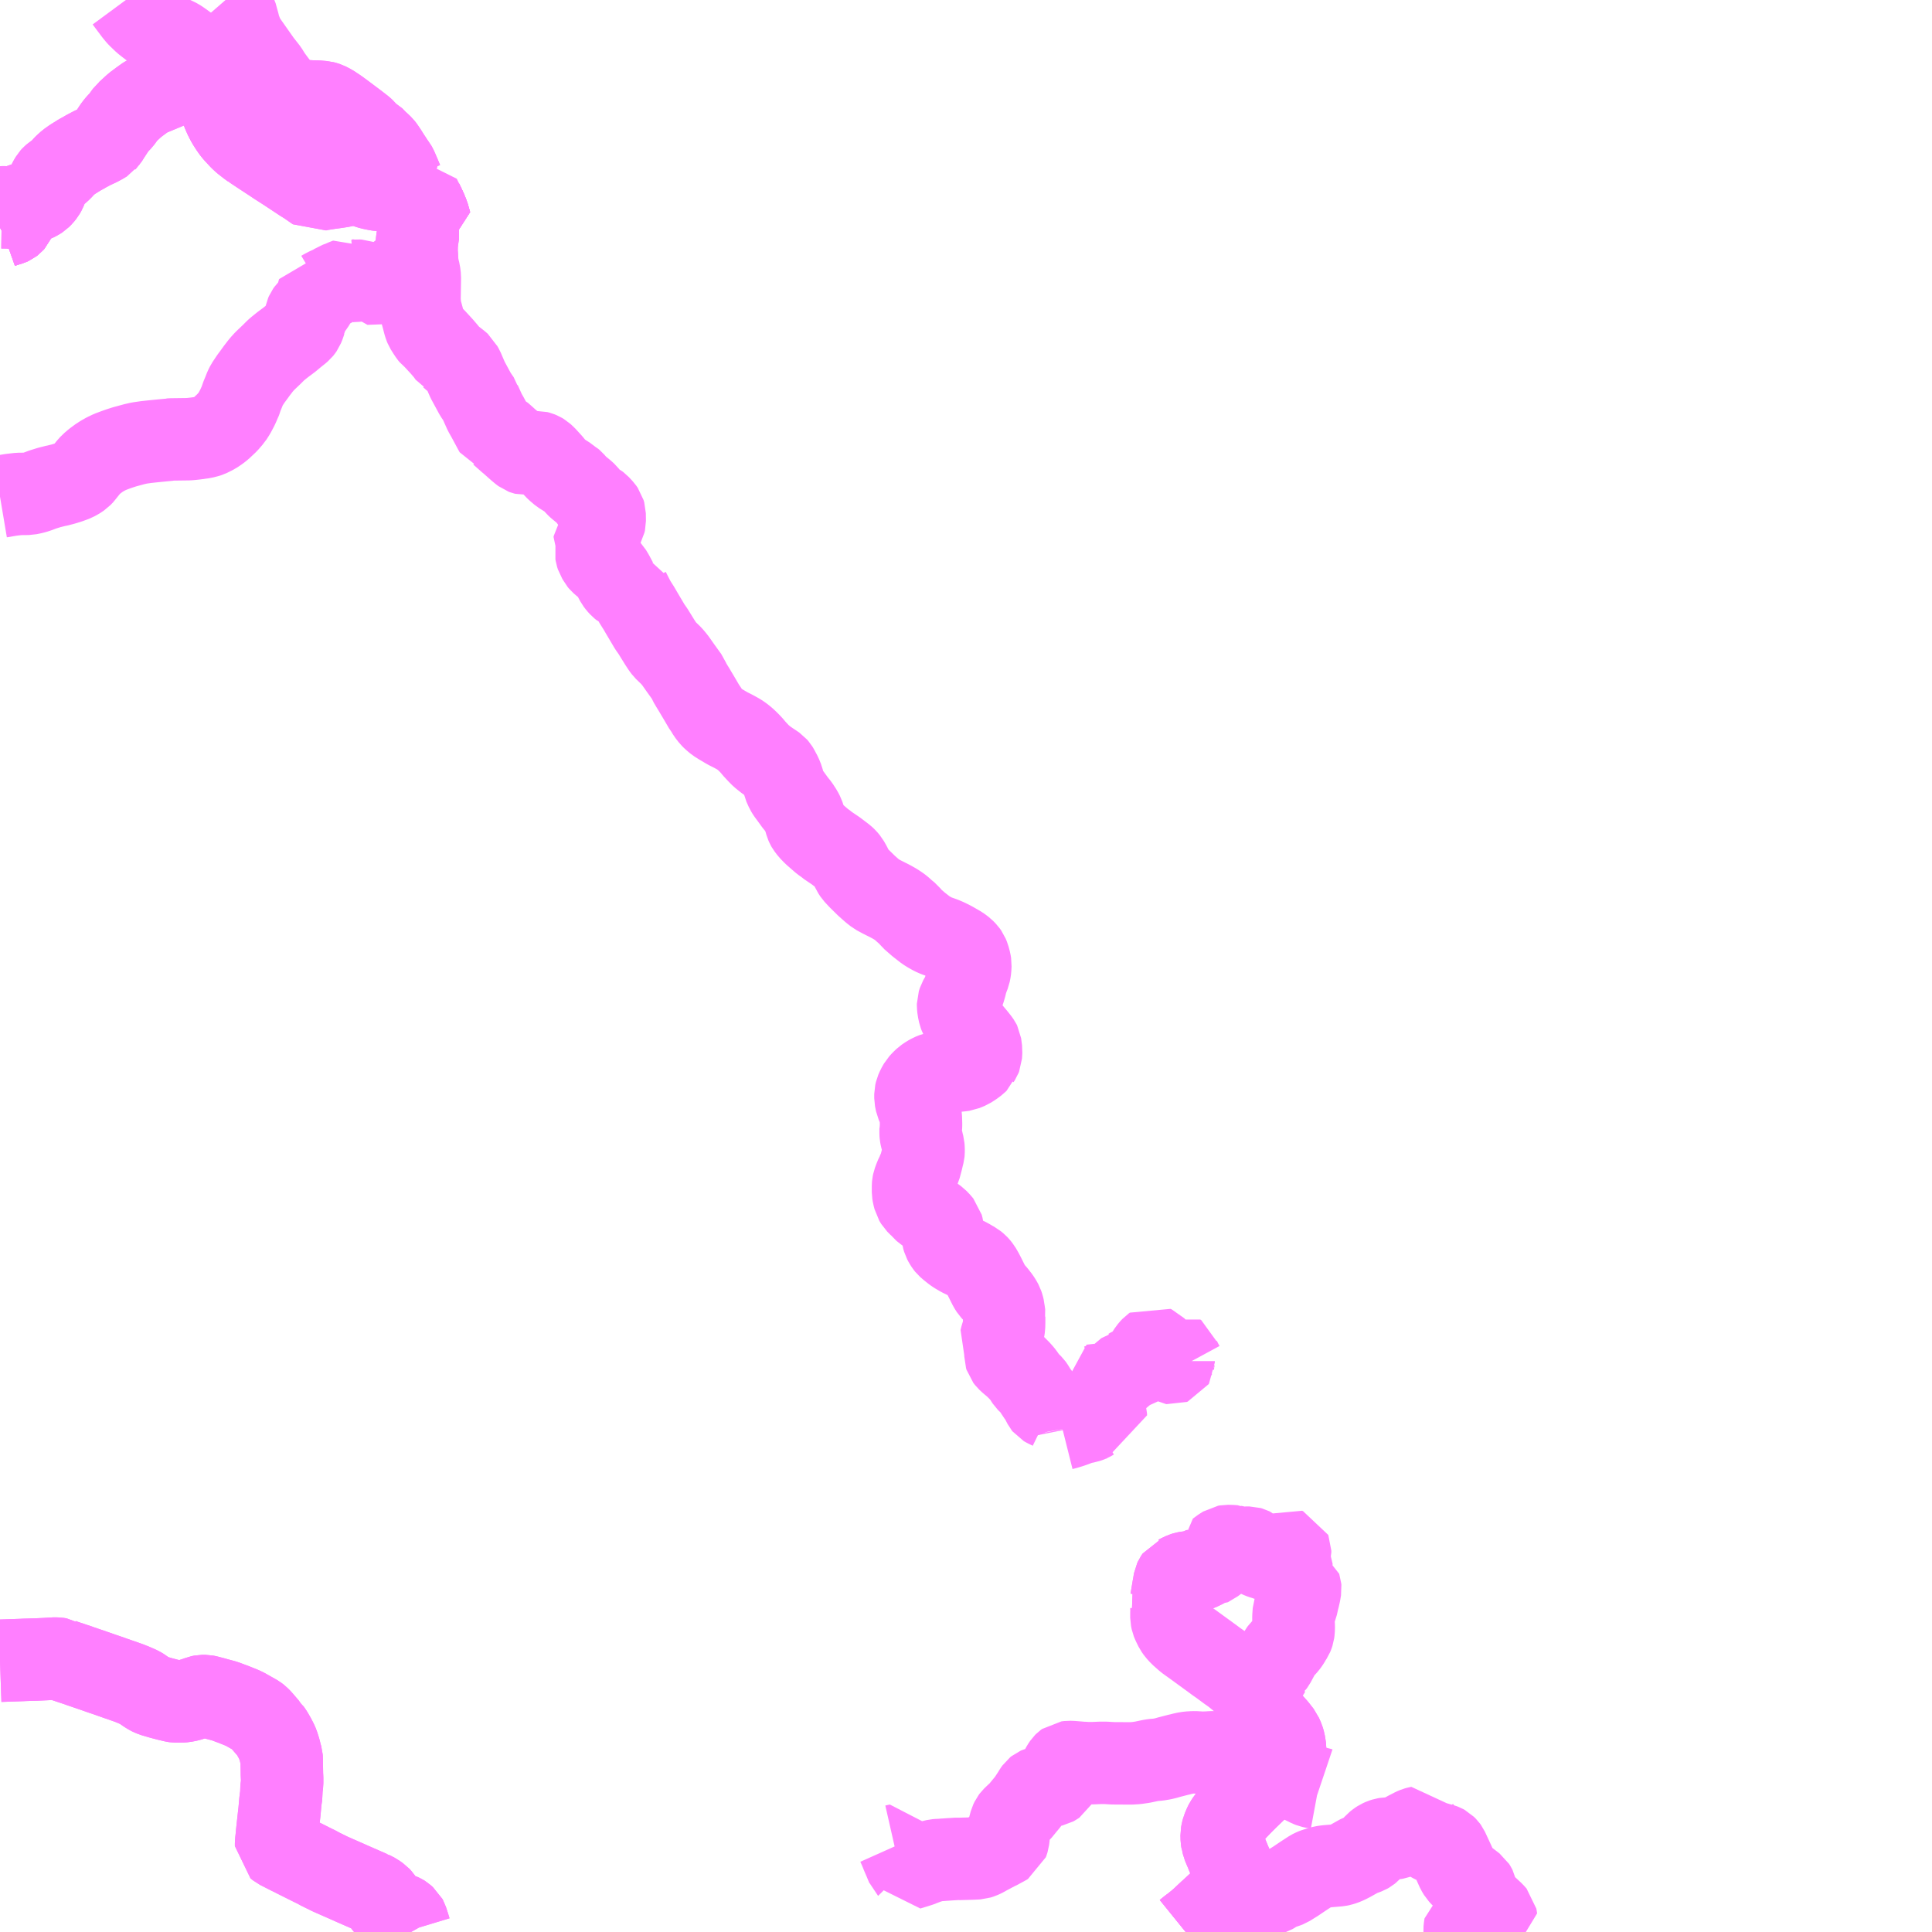 <?xml version="1.0" encoding="UTF-8"?>
<svg  xmlns="http://www.w3.org/2000/svg" xmlns:xlink="http://www.w3.org/1999/xlink" xmlns:go="http://purl.org/svgmap/profile" property="N07_001,N07_002,N07_003,N07_004,N07_005,N07_006,N07_007" viewBox="14167.969 -4042.969 17.578 17.578" go:dataArea="14167.96875 -4042.96875 17.578125 17.578125" >
<globalCoordinateSystem srsName="http://purl.org/crs/84" transform="matrix(100.0,0.0,0.0,-100.0,0.0,0.0)" />
<defs>
 <g id="p0" >
  <circle cx="0.0" cy="0.0" r="3" stroke="green" stroke-width="0.75" vector-effect="non-scaling-stroke" />
 </g>
</defs>
<g fill="none" fill-rule="evenodd" stroke="#FF00FF" stroke-width="0.75" opacity="0.5" vector-effect="non-scaling-stroke" stroke-linejoin="bevel" >
<path content="1,岩手県北自動車（株）,久慈⇔大野,4.0,2.0,2.0," xlink:title="1" d="M14171.709,-4025.391L14171.7,-4025.407L14171.687,-4025.45L14171.67,-4025.502L14171.663,-4025.515L14171.656,-4025.521L14171.637,-4025.538L14171.629,-4025.543L14171.61,-4025.552L14171.564,-4025.566L14171.543,-4025.575L14171.53,-4025.582L14171.524,-4025.587L14171.502,-4025.604L14171.479,-4025.63L14171.461,-4025.654L14171.432,-4025.697L14171.42,-4025.71L14171.407,-4025.719L14171.388,-4025.733L14171.344,-4025.756L14171.339,-4025.757L14171.338,-4025.758L14171.187,-4025.824L14171.124,-4025.852L14170.974,-4025.918L14170.897,-4025.956L14170.892,-4025.958L14170.848,-4025.982L14170.842,-4025.985L14170.813,-4025.999L14170.659,-4026.076L14170.626,-4026.093L14170.605,-4026.103L14170.505,-4026.154L14170.481,-4026.173L14170.481,-4026.198L14170.482,-4026.21L14170.487,-4026.256L14170.489,-4026.28L14170.496,-4026.345L14170.505,-4026.427L14170.512,-4026.488L14170.52,-4026.578L14170.525,-4026.617L14170.53,-4026.647L14170.528,-4026.681L14170.536,-4026.743L14170.536,-4026.796L14170.534,-4026.819L14170.534,-4026.837L14170.532,-4026.949L14170.532,-4026.965L14170.531,-4026.979L14170.521,-4027.014L14170.514,-4027.045L14170.497,-4027.098L14170.487,-4027.121L14170.469,-4027.156L14170.464,-4027.165L14170.445,-4027.198L14170.424,-4027.229L14170.413,-4027.238L14170.407,-4027.249L14170.396,-4027.261L14170.341,-4027.325L14170.321,-4027.345L14170.304,-4027.358L14170.198,-4027.418L14170.168,-4027.432L14170.123,-4027.45L14170.093,-4027.462L14170.012,-4027.492L14169.949,-4027.509L14169.937,-4027.512L14169.921,-4027.517L14169.856,-4027.534L14169.836,-4027.538L14169.833,-4027.538L14169.81,-4027.538L14169.785,-4027.533L14169.761,-4027.523L14169.686,-4027.499L14169.645,-4027.491L14169.619,-4027.489L14169.566,-4027.489L14169.552,-4027.491L14169.497,-4027.504L14169.436,-4027.52L14169.364,-4027.541L14169.336,-4027.553L14169.33,-4027.556L14169.301,-4027.574L14169.258,-4027.604L14169.242,-4027.614L14169.197,-4027.634L14169.159,-4027.65L14169.157,-4027.651L14169.061,-4027.685L14169.04,-4027.692L14168.935,-4027.729L14168.896,-4027.742L14168.819,-4027.769L14168.693,-4027.812L14168.689,-4027.814L14168.557,-4027.858L14168.535,-4027.866L14168.527,-4027.869L14168.519,-4027.874L14168.492,-4027.878L14168.469,-4027.879L14168.432,-4027.877L14168.419,-4027.876L14168.385,-4027.874L14168.341,-4027.872L14168.295,-4027.87L14168.191,-4027.867L14168.173,-4027.866L14168.143,-4027.865L14167.969,-4027.859"/>
<path content="2,久慈市,のるねっとKUJI　侍浜北線,0.4,0.0,0.0," xlink:title="2" d="M14179.656,-4026.98L14179.653,-4026.959L14179.641,-4026.935L14179.613,-4026.896L14179.563,-4026.843L14179.551,-4026.829L14179.529,-4026.809L14179.507,-4026.787L14179.468,-4026.752L14179.432,-4026.717L14179.401,-4026.69L14179.316,-4026.608L14179.26,-4026.552L14179.241,-4026.532L14179.219,-4026.509L14179.198,-4026.486L14179.192,-4026.48L14179.168,-4026.45L14179.132,-4026.401L14179.121,-4026.385L14179.111,-4026.365L14179.095,-4026.327L14179.088,-4026.3L14179.084,-4026.278L14179.085,-4026.236L14179.088,-4026.217L14179.091,-4026.209L14179.097,-4026.183L14179.116,-4026.137L14179.119,-4026.131L14179.153,-4026.047L14179.172,-4026.002L14179.178,-4025.977L14179.181,-4025.959L14179.18,-4025.896L14179.176,-4025.857L14179.167,-4025.827L14179.159,-4025.801L14179.137,-4025.758L14179.117,-4025.721L14179.09,-4025.686L14179.081,-4025.676L14179.058,-4025.654L14179.03,-4025.628L14178.976,-4025.578L14178.906,-4025.512L14178.866,-4025.477L14178.817,-4025.438L14178.799,-4025.425L14178.757,-4025.391"/>
<path content="2,久慈市,のるねっとKUJI　侍浜北線,0.4,0.0,0.0," xlink:title="2" d="M14179.522,-4027.009L14179.537,-4027.003L14179.556,-4026.997L14179.584,-4026.99L14179.608,-4026.986L14179.635,-4026.983L14179.656,-4026.98"/>
<path content="2,久慈市,のるねっとKUJI　侍浜北線,0.4,0.0,0.0," xlink:title="2" d="M14178.627,-4028.298L14178.628,-4028.312L14178.617,-4028.34L14178.61,-4028.36L14178.606,-4028.369L14178.619,-4028.393L14178.625,-4028.408L14178.631,-4028.444L14178.647,-4028.54L14178.649,-4028.548L14178.652,-4028.568L14178.656,-4028.59L14178.663,-4028.605L14178.677,-4028.626L14178.685,-4028.629L14178.7,-4028.637L14178.736,-4028.654L14178.752,-4028.659L14178.774,-4028.663L14178.802,-4028.665L14178.809,-4028.666L14178.829,-4028.669L14178.879,-4028.689L14178.88,-4028.69L14178.904,-4028.699L14178.931,-4028.715L14178.948,-4028.713L14179.038,-4028.767L14179.049,-4028.777L14179.052,-4028.783L14179.052,-4028.802L14179.051,-4028.806L14179.045,-4028.834L14179.043,-4028.849L14179.054,-4028.857L14179.092,-4028.885L14179.106,-4028.893L14179.117,-4028.9L14179.134,-4028.903L14179.175,-4028.902L14179.201,-4028.9L14179.207,-4028.897L14179.221,-4028.895L14179.255,-4028.884L14179.279,-4028.884L14179.308,-4028.888L14179.335,-4028.888L14179.349,-4028.884L14179.357,-4028.88L14179.363,-4028.875L14179.372,-4028.861L14179.381,-4028.833L14179.387,-4028.825L14179.397,-4028.818L14179.439,-4028.799L14179.462,-4028.791L14179.473,-4028.788L14179.476,-4028.786L14179.497,-4028.78L14179.509,-4028.783L14179.523,-4028.792L14179.542,-4028.806L14179.557,-4028.813L14179.573,-4028.819L14179.594,-4028.826L14179.615,-4028.823L14179.629,-4028.824L14179.642,-4028.827L14179.656,-4028.835L14179.687,-4028.863L14179.696,-4028.868L14179.705,-4028.865L14179.707,-4028.86L14179.707,-4028.845L14179.703,-4028.83L14179.69,-4028.807L14179.689,-4028.8L14179.694,-4028.79L14179.715,-4028.78L14179.72,-4028.772L14179.719,-4028.76L14179.708,-4028.735L14179.697,-4028.717L14179.682,-4028.705L14179.675,-4028.702L14179.664,-4028.699L14179.626,-4028.699L14179.626,-4028.695L14179.624,-4028.688L14179.613,-4028.66L14179.612,-4028.649L14179.612,-4028.629L14179.617,-4028.607L14179.613,-4028.597L14179.601,-4028.575L14179.67,-4028.564L14179.728,-4028.553L14179.775,-4028.543L14179.789,-4028.537L14179.797,-4028.532L14179.799,-4028.526L14179.8,-4028.515L14179.793,-4028.473L14179.783,-4028.429L14179.78,-4028.419L14179.766,-4028.357L14179.764,-4028.352L14179.76,-4028.345L14179.744,-4028.321L14179.741,-4028.312L14179.737,-4028.258L14179.737,-4028.219L14179.74,-4028.172L14179.739,-4028.135L14179.736,-4028.112L14179.73,-4028.094L14179.725,-4028.082L14179.708,-4028.056L14179.706,-4028.051L14179.691,-4028.027L14179.675,-4028.005L14179.654,-4027.982L14179.628,-4027.957L14179.618,-4027.943L14179.604,-4027.919L14179.596,-4027.9L14179.562,-4027.837L14179.553,-4027.825L14179.537,-4027.812L14179.509,-4027.797L14179.458,-4027.773L14179.42,-4027.752L14179.404,-4027.74L14179.398,-4027.733L14179.39,-4027.716L14179.376,-4027.671L14179.373,-4027.659L14179.375,-4027.649L14179.394,-4027.617L14179.407,-4027.609L14179.425,-4027.597L14179.434,-4027.586L14179.441,-4027.577L14179.444,-4027.569L14179.469,-4027.504L14179.481,-4027.472L14179.49,-4027.447L14179.456,-4027.443L14179.468,-4027.405L14179.479,-4027.383L14179.501,-4027.342L14179.52,-4027.316L14179.531,-4027.303L14179.582,-4027.246L14179.625,-4027.191L14179.634,-4027.17L14179.644,-4027.148L14179.653,-4027.117L14179.659,-4027.08L14179.662,-4027.06L14179.661,-4027.002L14179.659,-4026.987L14179.656,-4026.98"/>
<path content="2,久慈市,のるねっとKUJI　侍浜南線,0.6,0.0,0.0," xlink:title="2" d="M14181.295,-4025.391L14181.295,-4025.391L14181.294,-4025.407L14181.297,-4025.437L14181.299,-4025.448L14181.309,-4025.455L14181.322,-4025.46L14181.336,-4025.46L14181.344,-4025.458L14181.37,-4025.45L14181.372,-4025.449L14181.393,-4025.443L14181.425,-4025.436L14181.448,-4025.436L14181.469,-4025.44L14181.495,-4025.447L14181.529,-4025.459L14181.542,-4025.469L14181.553,-4025.48L14181.569,-4025.496L14181.584,-4025.501L14181.58,-4025.526L14181.578,-4025.537L14181.57,-4025.546L14181.553,-4025.565L14181.511,-4025.604L14181.44,-4025.669L14181.431,-4025.676L14181.43,-4025.678L14181.414,-4025.698L14181.408,-4025.71L14181.403,-4025.729L14181.4,-4025.766L14181.395,-4025.788L14181.39,-4025.798L14181.383,-4025.809L14181.322,-4025.856L14181.272,-4025.894L14181.246,-4025.922L14181.228,-4025.952L14181.197,-4026.021L14181.139,-4026.146L14181.131,-4026.157L14181.114,-4026.174L14181.103,-4026.18L14181.087,-4026.186L14181.074,-4026.189L14181.009,-4026.208L14180.993,-4026.215L14180.976,-4026.226L14180.96,-4026.24L14180.893,-4026.326L14180.883,-4026.344L14180.868,-4026.341L14180.85,-4026.336L14180.831,-4026.328L14180.769,-4026.296L14180.707,-4026.26L14180.685,-4026.251L14180.668,-4026.245L14180.657,-4026.243L14180.643,-4026.242L14180.585,-4026.241L14180.567,-4026.238L14180.545,-4026.231L14180.525,-4026.222L14180.505,-4026.209L14180.485,-4026.193L14180.471,-4026.177L14180.448,-4026.146L14180.431,-4026.128L14180.42,-4026.119L14180.406,-4026.111L14180.342,-4026.087L14180.324,-4026.077L14180.258,-4026.04L14180.225,-4026.023L14180.194,-4026.01L14180.168,-4026.002L14180.149,-4025.998L14180.04,-4025.989L14180.005,-4025.984L14179.972,-4025.975L14179.929,-4025.961L14179.919,-4025.957L14179.897,-4025.946L14179.828,-4025.901L14179.748,-4025.847L14179.739,-4025.842L14179.688,-4025.81L14179.67,-4025.803L14179.629,-4025.789L14179.605,-4025.78L14179.576,-4025.765L14179.556,-4025.751L14179.539,-4025.741L14179.498,-4025.728L14179.484,-4025.725L14179.467,-4025.722L14179.404,-4025.711L14179.357,-4025.701L14179.238,-4025.665L14179.219,-4025.658L14179.1,-4025.618L14179.088,-4025.613L14179.016,-4025.588L14179.011,-4025.586L14178.986,-4025.579L14178.976,-4025.578L14178.906,-4025.512L14178.866,-4025.477L14178.817,-4025.438L14178.799,-4025.425L14178.757,-4025.391"/>
<path content="2,久慈市,のるねっとKUJI　侍浜線,2.0,2.0,1.8," xlink:title="2" d="M14178.757,-4025.391L14178.799,-4025.425L14178.817,-4025.438L14178.866,-4025.477L14178.906,-4025.512L14178.976,-4025.578L14179.03,-4025.628L14179.058,-4025.654L14179.081,-4025.676L14179.09,-4025.686L14179.117,-4025.721L14179.137,-4025.758L14179.159,-4025.801L14179.167,-4025.827L14179.176,-4025.857L14179.18,-4025.896L14179.181,-4025.959L14179.178,-4025.977L14179.172,-4026.002L14179.153,-4026.047L14179.119,-4026.131L14179.116,-4026.137L14179.097,-4026.183L14179.091,-4026.209L14179.088,-4026.217L14179.085,-4026.236L14179.084,-4026.278L14179.088,-4026.3L14179.095,-4026.327L14179.111,-4026.365L14179.121,-4026.385L14179.132,-4026.401L14179.168,-4026.45L14179.192,-4026.48L14179.198,-4026.486L14179.219,-4026.509L14179.241,-4026.532L14179.26,-4026.552L14179.316,-4026.608L14179.401,-4026.69L14179.432,-4026.717L14179.468,-4026.752L14179.507,-4026.787L14179.529,-4026.809L14179.551,-4026.829L14179.563,-4026.843L14179.613,-4026.896L14179.641,-4026.935L14179.653,-4026.959"/>
<path content="2,久慈市,のるねっとKUJI　侍浜線,2.0,2.0,1.8," xlink:title="2" d="M14176.107,-4026.176L14176.129,-4026.181L14176.139,-4026.183L14176.156,-4026.145L14176.166,-4026.121L14176.178,-4026.091L14176.198,-4026.045L14176.222,-4025.987L14176.224,-4025.985L14176.232,-4025.963L14176.326,-4025.992L14176.344,-4025.998L14176.355,-4026.003L14176.403,-4026.021L14176.447,-4026.035L14176.485,-4026.044L14176.509,-4026.046L14176.518,-4026.046L14176.535,-4026.047L14176.558,-4026.049L14176.576,-4026.05L14176.602,-4026.052L14176.684,-4026.057L14176.697,-4026.056L14176.807,-4026.059L14176.85,-4026.061L14176.868,-4026.062L14176.893,-4026.07L14176.915,-4026.08L14176.951,-4026.1L14177.032,-4026.143L14177.04,-4026.146L14177.114,-4026.186L14177.131,-4026.196L14177.137,-4026.213L14177.142,-4026.229L14177.146,-4026.262L14177.148,-4026.323L14177.151,-4026.346L14177.163,-4026.391L14177.174,-4026.414L14177.183,-4026.426L14177.211,-4026.453L14177.224,-4026.465L14177.249,-4026.489L14177.304,-4026.556L14177.312,-4026.565L14177.328,-4026.586L14177.368,-4026.647L14177.383,-4026.672L14177.395,-4026.689L14177.405,-4026.697L14177.412,-4026.7L14177.419,-4026.702L14177.453,-4026.709L14177.482,-4026.713L14177.508,-4026.716L14177.527,-4026.72L14177.554,-4026.726L14177.565,-4026.732L14177.575,-4026.739L14177.583,-4026.753L14177.6,-4026.811L14177.616,-4026.855L14177.626,-4026.874L14177.627,-4026.879L14177.638,-4026.899L14177.651,-4026.918L14177.66,-4026.927L14177.671,-4026.935L14177.696,-4026.938L14177.724,-4026.937L14177.787,-4026.932L14177.803,-4026.93L14177.833,-4026.929L14177.863,-4026.927L14177.911,-4026.927L14177.984,-4026.93L14178.026,-4026.93L14178.093,-4026.926L14178.259,-4026.925L14178.307,-4026.928L14178.363,-4026.936L14178.434,-4026.951L14178.464,-4026.956L14178.504,-4026.959L14178.546,-4026.966L14178.58,-4026.974L14178.603,-4026.981L14178.688,-4027.003L14178.711,-4027.008L14178.72,-4027.011L14178.766,-4027.021L14178.805,-4027.025L14178.808,-4027.025L14178.839,-4027.026L14178.908,-4027.022L14178.967,-4027.024L14178.989,-4027.026L14179.016,-4027.026L14179.047,-4027.026L14179.077,-4027.022L14179.205,-4027.022L14179.265,-4027.027L14179.318,-4027.033L14179.362,-4027.035L14179.465,-4027.039L14179.477,-4027.034L14179.492,-4027.025L14179.496,-4027.022L14179.511,-4027.014L14179.522,-4027.009L14179.537,-4027.003L14179.556,-4026.997L14179.584,-4026.99L14179.608,-4026.986L14179.635,-4026.983L14179.656,-4026.98"/>
<path content="2,久慈市,のるねっとKUJI　侍浜線,2.0,2.0,1.8," xlink:title="2" d="M14179.653,-4026.959L14179.662,-4026.896L14179.662,-4026.887L14179.663,-4026.875L14179.667,-4026.854L14179.673,-4026.841L14179.682,-4026.832L14179.695,-4026.821L14179.739,-4026.794L14179.828,-4026.746L14179.881,-4026.72L14179.899,-4026.713L14179.921,-4026.708L14179.964,-4026.7L14179.973,-4026.697"/>
<path content="2,久慈市,のるねっとKUJI　侍浜線,2.0,2.0,1.8," xlink:title="2" d="M14179.653,-4026.959L14179.656,-4026.98"/>
<path content="2,久慈市,のるねっとKUJI　侍浜線,2.0,2.0,1.8," xlink:title="2" d="M14179.656,-4026.98L14179.659,-4026.987L14179.661,-4027.002L14179.662,-4027.06L14179.659,-4027.08L14179.653,-4027.117L14179.644,-4027.148L14179.634,-4027.17L14179.625,-4027.191L14179.582,-4027.246L14179.531,-4027.303L14179.52,-4027.316L14179.501,-4027.342L14179.479,-4027.383L14179.468,-4027.405L14179.456,-4027.443L14179.443,-4027.463L14179.409,-4027.524L14179.376,-4027.568L14179.336,-4027.611L14179.307,-4027.64L14179.25,-4027.692L14179.191,-4027.74L14179.144,-4027.773L14179.113,-4027.796L14179.091,-4027.812L14179.085,-4027.817L14179.045,-4027.845L14179.035,-4027.852L14179,-4027.878L14178.952,-4027.913L14178.935,-4027.926L14178.93,-4027.929L14178.816,-4028.012L14178.799,-4028.024L14178.767,-4028.047L14178.752,-4028.06L14178.709,-4028.098L14178.681,-4028.129L14178.664,-4028.153L14178.641,-4028.2L14178.633,-4028.22L14178.627,-4028.249L14178.627,-4028.298L14178.628,-4028.312L14178.617,-4028.34L14178.61,-4028.36L14178.606,-4028.369L14178.619,-4028.393L14178.625,-4028.408L14178.631,-4028.444L14178.647,-4028.54L14178.649,-4028.548L14178.652,-4028.568L14178.656,-4028.59L14178.663,-4028.605L14178.677,-4028.626L14178.685,-4028.629L14178.7,-4028.637L14178.736,-4028.654L14178.752,-4028.659L14178.774,-4028.663L14178.802,-4028.665L14178.809,-4028.666L14178.829,-4028.669L14178.879,-4028.689L14178.88,-4028.69L14178.904,-4028.699L14178.931,-4028.715"/>
<path content="2,久慈市,のるねっとKUJI　大野線,4.0,2.0,2.0," xlink:title="2" d="M14167.969,-4027.859L14168.143,-4027.865L14168.173,-4027.866L14168.191,-4027.867L14168.295,-4027.87L14168.341,-4027.872L14168.385,-4027.874L14168.419,-4027.876L14168.432,-4027.877L14168.469,-4027.879L14168.492,-4027.878L14168.519,-4027.874L14168.527,-4027.869L14168.535,-4027.866L14168.557,-4027.858L14168.689,-4027.814L14168.693,-4027.812L14168.819,-4027.769L14168.896,-4027.742L14168.935,-4027.729L14169.04,-4027.692L14169.061,-4027.685L14169.157,-4027.651L14169.159,-4027.65L14169.197,-4027.634L14169.242,-4027.614L14169.258,-4027.604L14169.301,-4027.574L14169.33,-4027.556L14169.336,-4027.553L14169.364,-4027.541L14169.436,-4027.52L14169.497,-4027.504L14169.552,-4027.491L14169.566,-4027.489L14169.619,-4027.489L14169.645,-4027.491L14169.686,-4027.499L14169.761,-4027.523L14169.785,-4027.533L14169.81,-4027.538L14169.833,-4027.538L14169.836,-4027.538L14169.856,-4027.534L14169.921,-4027.517L14169.937,-4027.512L14169.949,-4027.509L14170.012,-4027.492L14170.093,-4027.462L14170.123,-4027.45L14170.168,-4027.432L14170.198,-4027.418L14170.304,-4027.358L14170.321,-4027.345L14170.341,-4027.325L14170.396,-4027.261L14170.407,-4027.249L14170.413,-4027.238L14170.424,-4027.229L14170.445,-4027.198L14170.464,-4027.165L14170.469,-4027.156L14170.487,-4027.121L14170.497,-4027.098L14170.514,-4027.045L14170.521,-4027.014L14170.531,-4026.979L14170.532,-4026.965L14170.532,-4026.949L14170.534,-4026.837L14170.534,-4026.819L14170.536,-4026.796L14170.536,-4026.743L14170.528,-4026.681L14170.53,-4026.647L14170.525,-4026.617L14170.52,-4026.578L14170.512,-4026.488L14170.505,-4026.427L14170.496,-4026.345L14170.489,-4026.28L14170.487,-4026.256L14170.482,-4026.21L14170.481,-4026.198L14170.481,-4026.173L14170.505,-4026.154L14170.605,-4026.103L14170.626,-4026.093L14170.659,-4026.076L14170.813,-4025.999L14170.842,-4025.985L14170.848,-4025.982L14170.892,-4025.958L14170.897,-4025.956L14170.974,-4025.918L14171.124,-4025.852L14171.187,-4025.824L14171.338,-4025.758L14171.339,-4025.757L14171.344,-4025.756L14171.388,-4025.733L14171.407,-4025.719L14171.42,-4025.71L14171.432,-4025.697L14171.461,-4025.654L14171.479,-4025.63L14171.502,-4025.604L14171.524,-4025.587L14171.53,-4025.582L14171.543,-4025.575L14171.564,-4025.566L14171.61,-4025.552L14171.629,-4025.543L14171.637,-4025.538L14171.656,-4025.521L14171.663,-4025.515L14171.67,-4025.502L14171.687,-4025.45L14171.7,-4025.407L14171.709,-4025.391"/>
<path content="3,洋野町,中野線,2.0,0.0,0.0," xlink:title="3" d="M14177.636,-4029.967L14177.638,-4029.957"/>
<path content="3,洋野町,中野線,2.0,0.0,0.0," xlink:title="3" d="M14177.636,-4029.967L14177.632,-4029.989L14177.618,-4030.029L14177.597,-4030.076L14177.574,-4030.113L14177.559,-4030.131L14177.537,-4030.148L14177.53,-4030.152L14177.485,-4030.174L14177.473,-4030.181L14177.469,-4030.186L14177.453,-4030.217L14177.447,-4030.228L14177.431,-4030.258L14177.412,-4030.284L14177.394,-4030.305L14177.388,-4030.317L14177.385,-4030.323L14177.368,-4030.351L14177.36,-4030.362L14177.354,-4030.368L14177.346,-4030.376L14177.323,-4030.397L14177.313,-4030.407L14177.305,-4030.419L14177.296,-4030.434L14177.284,-4030.451L14177.269,-4030.471L14177.244,-4030.499L14177.214,-4030.529L14177.205,-4030.538L14177.187,-4030.553L14177.182,-4030.558L14177.164,-4030.572L14177.135,-4030.599L14177.121,-4030.617L14177.117,-4030.63L14177.117,-4030.659L14177.115,-4030.684L14177.113,-4030.692L14177.112,-4030.722L14177.1,-4030.742L14177.092,-4030.756L14177.08,-4030.768L14177.073,-4030.78L14177.081,-4030.813L14177.088,-4030.834L14177.1,-4030.871L14177.104,-4030.897L14177.105,-4030.938L14177.105,-4030.99L14177.106,-4030.999L14177.107,-4031.005L14177.103,-4031.034L14177.101,-4031.045L14177.1,-4031.059L14177.094,-4031.084L14177.087,-4031.105L14177.074,-4031.129L14177.065,-4031.143L14177.057,-4031.155L14177.026,-4031.195L14177.013,-4031.209L14177.005,-4031.218L14176.99,-4031.234L14176.972,-4031.262L14176.925,-4031.356L14176.907,-4031.391L14176.886,-4031.427L14176.871,-4031.446L14176.859,-4031.459L14176.836,-4031.478L14176.81,-4031.492L14176.792,-4031.503L14176.767,-4031.517L14176.713,-4031.543L14176.667,-4031.57L14176.647,-4031.584L14176.612,-4031.612L14176.587,-4031.634L14176.579,-4031.644L14176.565,-4031.666L14176.555,-4031.685L14176.548,-4031.709L14176.545,-4031.73L14176.547,-4031.74L14176.547,-4031.779L14176.545,-4031.796L14176.538,-4031.823L14176.516,-4031.849L14176.492,-4031.874L14176.466,-4031.893L14176.394,-4031.945L14176.357,-4031.974L14176.354,-4031.978L14176.34,-4031.995L14176.307,-4032.028L14176.29,-4032.056L14176.285,-4032.077L14176.28,-4032.095L14176.276,-4032.12L14176.276,-4032.181L14176.277,-4032.193L14176.281,-4032.213L14176.291,-4032.24L14176.296,-4032.255L14176.31,-4032.284L14176.315,-4032.294L14176.315,-4032.297L14176.322,-4032.312L14176.338,-4032.347L14176.356,-4032.415L14176.364,-4032.449L14176.371,-4032.477L14176.372,-4032.487L14176.372,-4032.516L14176.37,-4032.541L14176.364,-4032.564L14176.356,-4032.6L14176.35,-4032.622L14176.346,-4032.643L14176.345,-4032.656L14176.345,-4032.668L14176.345,-4032.68L14176.345,-4032.699L14176.348,-4032.71L14176.349,-4032.739L14176.347,-4032.803L14176.344,-4032.825L14176.331,-4032.875L14176.322,-4032.898L14176.307,-4032.932L14176.298,-4032.977L14176.298,-4033.015L14176.304,-4033.041L14176.317,-4033.071L14176.337,-4033.106L14176.36,-4033.131L14176.384,-4033.154L14176.415,-4033.175L14176.442,-4033.19L14176.474,-4033.203L14176.507,-4033.21L14176.532,-4033.215L14176.567,-4033.216L14176.716,-4033.231L14176.737,-4033.234L14176.761,-4033.244L14176.785,-4033.254L14176.818,-4033.275L14176.841,-4033.292L14176.853,-4033.301L14176.863,-4033.311L14176.874,-4033.321L14176.876,-4033.327L14176.887,-4033.344L14176.893,-4033.359L14176.896,-4033.41L14176.892,-4033.441L14176.89,-4033.457L14176.888,-4033.471L14176.883,-4033.481L14176.872,-4033.497L14176.837,-4033.541L14176.824,-4033.556L14176.791,-4033.596L14176.781,-4033.609L14176.751,-4033.65L14176.718,-4033.702L14176.706,-4033.724L14176.698,-4033.745L14176.689,-4033.787L14176.686,-4033.819L14176.686,-4033.837L14176.695,-4033.865L14176.723,-4033.915L14176.73,-4033.929L14176.74,-4033.956L14176.748,-4033.983L14176.754,-4034.004L14176.76,-4034.033L14176.763,-4034.042L14176.777,-4034.081L14176.788,-4034.109L14176.793,-4034.134L14176.796,-4034.154L14176.798,-4034.194L14176.794,-4034.219L14176.783,-4034.26L14176.772,-4034.287L14176.76,-4034.304L14176.737,-4034.328L14176.72,-4034.341L14176.704,-4034.353L14176.631,-4034.395L14176.583,-4034.419L14176.55,-4034.433L14176.486,-4034.456L14176.457,-4034.469L14176.423,-4034.488L14176.394,-4034.506L14176.327,-4034.558L14176.264,-4034.613L14176.234,-4034.65L14176.202,-4034.676L14176.169,-4034.706L14176.149,-4034.721L14176.116,-4034.743L14176.077,-4034.765L14176.024,-4034.792L14176.002,-4034.803L14175.992,-4034.808L14175.955,-4034.828L14175.942,-4034.835L14175.905,-4034.864L14175.852,-4034.911L14175.784,-4034.978L14175.746,-4035.019L14175.728,-4035.046L14175.714,-4035.078L14175.707,-4035.092L14175.702,-4035.101L14175.685,-4035.131L14175.665,-4035.155L14175.648,-4035.171L14175.573,-4035.228L14175.496,-4035.28L14175.485,-4035.29L14175.452,-4035.313L14175.375,-4035.38L14175.339,-4035.417L14175.315,-4035.449L14175.311,-4035.456L14175.303,-4035.474L14175.294,-4035.507L14175.286,-4035.53L14175.277,-4035.557L14175.262,-4035.586L14175.233,-4035.631L14175.203,-4035.668L14175.164,-4035.722L14175.138,-4035.757L14175.124,-4035.78L14175.107,-4035.818L14175.102,-4035.829L14175.097,-4035.852L14175.09,-4035.88L14175.074,-4035.92L14175.056,-4035.953L14175.049,-4035.967L14175.041,-4035.98L14175.028,-4035.995L14175.008,-4036.009L14174.996,-4036.017L14174.946,-4036.05L14174.896,-4036.09L14174.871,-4036.115L14174.83,-4036.159L14174.814,-4036.179L14174.792,-4036.203L14174.77,-4036.225L14174.752,-4036.242L14174.74,-4036.252L14174.719,-4036.269L14174.689,-4036.289L14174.64,-4036.316L14174.598,-4036.337L14174.585,-4036.344L14174.524,-4036.38L14174.489,-4036.402L14174.457,-4036.429L14174.439,-4036.447L14174.412,-4036.482L14174.39,-4036.519L14174.379,-4036.533L14174.331,-4036.615L14174.3,-4036.667L14174.281,-4036.699L14174.268,-4036.72L14174.24,-4036.767L14174.227,-4036.799L14174.16,-4036.892L14174.115,-4036.956L14174.091,-4036.986L14174.074,-4037.005L14174.016,-4037.061L14174.001,-4037.081L14173.972,-4037.125L14173.909,-4037.227L14173.882,-4037.265L14173.804,-4037.397L14173.779,-4037.44L14173.771,-4037.452L14173.749,-4037.487L14173.743,-4037.497L14173.724,-4037.533L14173.692,-4037.596L14173.691,-4037.599L14173.659,-4037.607L14173.629,-4037.621L14173.614,-4037.633L14173.595,-4037.654L14173.579,-4037.675L14173.546,-4037.737L14173.525,-4037.772L14173.495,-4037.804L14173.457,-4037.834L14173.433,-4037.855L14173.423,-4037.867L14173.414,-4037.884L14173.402,-4037.903L14173.395,-4037.925L14173.393,-4037.938L14173.396,-4037.957L14173.397,-4037.969L14173.392,-4037.983L14173.39,-4037.986L14173.373,-4038.01L14173.375,-4038.02L14173.385,-4038.036L14173.389,-4038.042L14173.406,-4038.066L14173.404,-4038.068L14173.411,-4038.076L14173.415,-4038.084L14173.422,-4038.104L14173.422,-4038.113L14173.421,-4038.118L14173.411,-4038.138L14173.4,-4038.157L14173.405,-4038.164L14173.417,-4038.171L14173.439,-4038.181L14173.456,-4038.19L14173.462,-4038.197L14173.467,-4038.206L14173.471,-4038.224L14173.47,-4038.295L14173.464,-4038.316L14173.45,-4038.336L14173.416,-4038.373L14173.408,-4038.379L14173.394,-4038.387L14173.355,-4038.406L14173.349,-4038.411L14173.342,-4038.418L14173.334,-4038.434L14173.325,-4038.447L14173.304,-4038.474L14173.28,-4038.496L14173.23,-4038.537L14173.213,-4038.553L14173.183,-4038.588L14173.17,-4038.599L14173.15,-4038.61L14173.141,-4038.619L14173.133,-4038.626L14173.095,-4038.65L14173.074,-4038.663L14173.034,-4038.697L14173.009,-4038.723L14172.983,-4038.755L14172.93,-4038.813L14172.905,-4038.836L14172.89,-4038.845L14172.873,-4038.852L14172.854,-4038.857L14172.834,-4038.856L14172.762,-4038.841L14172.749,-4038.84L14172.737,-4038.843L14172.729,-4038.846L14172.709,-4038.861L14172.684,-4038.882L14172.611,-4038.947L14172.603,-4038.953L14172.524,-4039.023L14172.518,-4039.026L14172.478,-4039.038L14172.469,-4039.054L14172.411,-4039.162L14172.404,-4039.175L14172.38,-4039.217L14172.337,-4039.313L14172.334,-4039.324L14172.296,-4039.379L14172.225,-4039.51L14172.209,-4039.546L14172.18,-4039.614L14172.167,-4039.636L14172.16,-4039.65L14172.144,-4039.664L14172.105,-4039.695L14172.102,-4039.696L14172.068,-4039.726L14172.056,-4039.732L14172.031,-4039.767L14172.02,-4039.78L14171.99,-4039.815L14171.933,-4039.877L14171.914,-4039.897L14171.895,-4039.911L14171.882,-4039.927L14171.864,-4039.954L14171.842,-4039.989L14171.835,-4040.006L14171.828,-4040.029L14171.817,-4040.072L14171.807,-4040.109L14171.797,-4040.145L14171.793,-4040.158L14171.79,-4040.179L14171.787,-4040.202L14171.788,-4040.221L14171.789,-4040.239L14171.786,-4040.254L14171.789,-4040.447L14171.784,-4040.489L14171.776,-4040.52L14171.768,-4040.561L14171.763,-4040.61L14171.761,-4040.655L14171.759,-4040.67L14171.759,-4040.69L14171.76,-4040.745L14171.765,-4040.787L14171.768,-4040.809L14171.774,-4040.848L14171.77,-4040.878L14171.772,-4040.893L14171.765,-4040.919L14171.827,-4040.927L14171.838,-4040.928L14171.886,-4040.935L14171.864,-4041.011L14171.846,-4041.056L14171.823,-4041.106L14171.812,-4041.127L14171.811,-4041.131L14171.788,-4041.178L14171.762,-4041.173L14171.696,-4041.159L14171.713,-4041.116L14171.696,-4041.112L14171.681,-4041.106L14171.653,-4041.098L14171.631,-4041.09L14171.574,-4041.071"/>
<path content="3,洋野町,中野線,2.0,0.0,0.0," xlink:title="3" d="M14178.735,-4030.544L14178.709,-4030.592L14178.697,-4030.621L14178.69,-4030.646L14178.681,-4030.652L14178.669,-4030.644L14178.662,-4030.636L14178.655,-4030.622L14178.649,-4030.599L14178.647,-4030.585L14178.647,-4030.573L14178.644,-4030.568L14178.636,-4030.565L14178.629,-4030.566L14178.622,-4030.57L14178.595,-4030.593L14178.535,-4030.652L14178.475,-4030.714L14178.464,-4030.719L14178.454,-4030.712L14178.441,-4030.698L14178.425,-4030.679L14178.399,-4030.638L14178.384,-4030.595L14178.376,-4030.581L14178.367,-4030.571L14178.347,-4030.559L14178.325,-4030.549L14178.325,-4030.549L14178.261,-4030.52L14178.242,-4030.509L14178.231,-4030.507L14178.15,-4030.439L14178.122,-4030.42L14178.089,-4030.397L14178.08,-4030.391L14178.05,-4030.384L14178.023,-4030.379L14178.007,-4030.376L14177.987,-4030.375L14177.98,-4030.372L14177.968,-4030.37L14177.897,-4030.362L14177.949,-4030.258L14177.951,-4030.254L14177.991,-4030.18L14178.016,-4030.136L14178.023,-4030.12L14178.03,-4030.093L14178.031,-4030.073L14177.97,-4030.072L14177.947,-4030.07L14177.934,-4030.067L14177.916,-4030.06L14177.89,-4030.045L14177.876,-4030.039L14177.856,-4030.032L14177.815,-4030.025L14177.789,-4030.017L14177.722,-4029.992L14177.668,-4029.975L14177.636,-4029.967"/>
<path content="3,洋野町,大沢山手線,1.0,0.0,0.0," xlink:title="3" d="M14167.969,-4040.898L14167.98,-4040.904L14168.014,-4040.916L14168.06,-4040.93L14168.071,-4040.935L14168.084,-4040.945L14168.092,-4040.954L14168.1,-4040.972L14168.105,-4040.988L14168.109,-4041.026L14168.11,-4041.039L14168.127,-4041.082L14168.111,-4041.079L14168.08,-4041.079L14168.053,-4041.082L14167.986,-4041.083L14167.969,-4041.081M14169.114,-4042.969L14169.128,-4042.95L14169.196,-4042.859L14169.22,-4042.83L14169.23,-4042.819L14169.279,-4042.772L14169.304,-4042.752L14169.343,-4042.722L14169.372,-4042.706L14169.397,-4042.692L14169.436,-4042.674L14169.486,-4042.653L14169.507,-4042.645L14169.522,-4042.638L14169.568,-4042.617L14169.589,-4042.606L14169.613,-4042.59L14169.663,-4042.554L14169.705,-4042.523L14169.728,-4042.505L14169.757,-4042.474L14169.785,-4042.446L14169.813,-4042.405L14169.829,-4042.373L14169.851,-4042.331L14169.859,-4042.313L14169.897,-4042.225L14169.909,-4042.195L14169.927,-4042.15L14169.952,-4042.075L14169.971,-4042.022L14169.976,-4042.005L14170,-4041.941L14170.019,-4041.898L14170.041,-4041.856L14170.067,-4041.815L14170.093,-4041.778L14170.122,-4041.745L14170.287,-4041.84L14170.301,-4041.856L14170.315,-4041.858L14170.327,-4041.869L14170.344,-4041.887L14170.372,-4041.941L14170.38,-4041.96L14170.405,-4042.017L14170.414,-4042.021L14170.443,-4042.034L14170.455,-4042.036L14170.48,-4042.037L14170.522,-4042.039L14170.541,-4042.042L14170.556,-4042.045L14170.567,-4042.05L14170.575,-4042.056L14170.587,-4042.067L14170.603,-4042.058L14170.617,-4042.053L14170.63,-4042.051L14170.651,-4042.051L14170.712,-4042.051L14170.749,-4042.049L14170.801,-4042.046L14170.861,-4042.044L14170.911,-4042.04L14170.926,-4042.036L14170.944,-4042.03L14170.962,-4042.021L14170.985,-4042.009L14171.039,-4041.973L14171.065,-4041.954L14171.083,-4041.941L14171.211,-4041.845L14171.269,-4041.8L14171.285,-4041.785L14171.308,-4041.757L14171.325,-4041.741L14171.358,-4041.724L14171.397,-4041.683L14171.423,-4041.66L14171.447,-4041.637L14171.461,-4041.619L14171.468,-4041.608L14171.483,-4041.586L14171.508,-4041.546L14171.526,-4041.519L14171.553,-4041.477L14171.567,-4041.459L14171.575,-4041.445L14171.584,-4041.425L14171.598,-4041.392L14171.601,-4041.386L14171.612,-4041.359L14171.627,-4041.323L14171.631,-4041.315L14171.64,-4041.3L14171.583,-4041.278L14171.515,-4041.26L14171.541,-4041.169L14171.548,-4041.142L14171.549,-4041.14L14171.549,-4041.135L14171.551,-4041.126L14171.561,-4041.066L14171.574,-4041.071L14171.631,-4041.09L14171.653,-4041.098L14171.681,-4041.106L14171.696,-4041.112L14171.713,-4041.116L14171.723,-4041.089L14171.769,-4041.109L14171.812,-4041.127L14171.823,-4041.106L14171.846,-4041.056L14171.864,-4041.011L14171.886,-4040.935L14171.838,-4040.928L14171.827,-4040.927L14171.765,-4040.919L14171.772,-4040.893L14171.77,-4040.878"/>
<path content="3,洋野町,大沢線,3.0,999.9,999.9," xlink:title="3" d="M14167.969,-4040.898L14167.98,-4040.904L14168.014,-4040.916L14168.06,-4040.93L14168.071,-4040.935L14168.084,-4040.945L14168.092,-4040.954L14168.1,-4040.972L14168.105,-4040.988L14168.109,-4041.026L14168.11,-4041.039L14168.127,-4041.082L14168.15,-4041.101L14168.163,-4041.107L14168.192,-4041.117L14168.254,-4041.132L14168.29,-4041.145L14168.313,-4041.157L14168.333,-4041.17L14168.351,-4041.188L14168.37,-4041.212L14168.382,-4041.233L14168.408,-4041.3L14168.419,-4041.323L14168.435,-4041.35L14168.445,-4041.361L14168.46,-4041.374L14168.484,-4041.39L14168.504,-4041.407L14168.526,-4041.427L14168.556,-4041.46L14168.559,-4041.463L14168.591,-4041.492L14168.629,-4041.519L14168.693,-4041.559L14168.735,-4041.582L14168.746,-4041.589L14168.774,-4041.604L14168.806,-4041.621L14168.864,-4041.648L14168.901,-4041.668L14168.929,-4041.685L14168.934,-4041.692L14168.941,-4041.699L14168.966,-4041.739L14169.01,-4041.806L14169.026,-4041.827L14169.041,-4041.845L14169.071,-4041.876L14169.118,-4041.941L14169.124,-4041.946L14169.15,-4041.97L14169.197,-4042.013L14169.256,-4042.057L14169.304,-4042.091L14169.312,-4042.095L14169.324,-4042.101L14169.539,-4042.19L14169.607,-4042.218L14169.637,-4042.23L14169.654,-4042.237L14169.672,-4042.243L14169.686,-4042.246L14169.691,-4042.247L14169.717,-4042.25L14169.733,-4042.255L14169.743,-4042.255L14169.764,-4042.263L14169.788,-4042.274L14169.82,-4042.292L14169.859,-4042.313L14169.897,-4042.225L14169.909,-4042.195L14169.927,-4042.15L14169.952,-4042.075L14169.971,-4042.022L14169.976,-4042.005L14170,-4041.941L14170.019,-4041.898L14170.041,-4041.856L14170.067,-4041.815L14170.093,-4041.778L14170.122,-4041.745L14170.155,-4041.709L14170.185,-4041.681L14170.23,-4041.646L14170.261,-4041.623L14170.264,-4041.622L14170.336,-4041.574L14170.467,-4041.488L14170.483,-4041.477L14170.561,-4041.427L14170.593,-4041.406L14170.72,-4041.322L14170.759,-4041.298L14170.834,-4041.246L14170.847,-4041.237L14170.888,-4041.247L14170.906,-4041.249L14170.957,-4041.257L14171.016,-4041.265L14171.069,-4041.273L14171.095,-4041.278L14171.131,-4041.287L14171.164,-4041.297L14171.195,-4041.302L14171.226,-4041.301L14171.249,-4041.294L14171.292,-4041.273L14171.312,-4041.265L14171.344,-4041.255L14171.402,-4041.243L14171.421,-4041.241L14171.437,-4041.24L14171.481,-4041.245L14171.515,-4041.26L14171.541,-4041.169L14171.548,-4041.142L14171.549,-4041.14L14171.549,-4041.135L14171.551,-4041.126L14171.561,-4041.066L14171.574,-4041.071L14171.631,-4041.09L14171.653,-4041.098L14171.681,-4041.106L14171.696,-4041.112L14171.713,-4041.116L14171.723,-4041.089L14171.769,-4041.109L14171.812,-4041.127L14171.823,-4041.106L14171.846,-4041.056L14171.864,-4041.011L14171.886,-4040.935L14171.838,-4040.928L14171.827,-4040.927L14171.765,-4040.919L14171.772,-4040.893L14171.77,-4040.878"/>
<path content="3,洋野町,大沢線（滝沢・種市高校経由）,1.0,999.9,999.9," xlink:title="3" d="M14167.969,-4040.898L14167.98,-4040.904L14168.014,-4040.916L14168.06,-4040.93L14168.071,-4040.935L14168.084,-4040.945L14168.092,-4040.954L14168.1,-4040.972L14168.105,-4040.988L14168.109,-4041.026L14168.11,-4041.039L14168.127,-4041.082L14168.111,-4041.079L14168.08,-4041.079L14168.053,-4041.082L14167.986,-4041.083L14167.969,-4041.081M14170.021,-4042.969L14170.054,-4042.931L14170.066,-4042.916L14170.088,-4042.888L14170.105,-4042.86L14170.115,-4042.841L14170.128,-4042.793L14170.139,-4042.754L14170.145,-4042.727L14170.15,-4042.712L14170.161,-4042.682L14170.186,-4042.62L14170.196,-4042.606L14170.243,-4042.539L14170.3,-4042.458L14170.34,-4042.401L14170.399,-4042.326L14170.43,-4042.276L14170.466,-4042.227L14170.485,-4042.202L14170.581,-4042.072L14170.587,-4042.067L14170.603,-4042.058L14170.617,-4042.053L14170.63,-4042.051L14170.651,-4042.051L14170.712,-4042.051L14170.749,-4042.049L14170.801,-4042.046L14170.861,-4042.044L14170.911,-4042.04L14170.926,-4042.036L14170.944,-4042.03L14170.962,-4042.021L14170.985,-4042.009L14171.039,-4041.973L14171.065,-4041.954L14171.083,-4041.941L14171.211,-4041.845L14171.269,-4041.8L14171.285,-4041.785L14171.308,-4041.757L14171.325,-4041.741L14171.358,-4041.724L14171.397,-4041.683L14171.423,-4041.66L14171.447,-4041.637L14171.461,-4041.619L14171.468,-4041.608L14171.483,-4041.586L14171.508,-4041.546L14171.526,-4041.519L14171.553,-4041.477L14171.567,-4041.459L14171.575,-4041.445L14171.584,-4041.425L14171.598,-4041.392L14171.601,-4041.386L14171.612,-4041.359L14171.627,-4041.323L14171.631,-4041.315L14171.64,-4041.3L14171.583,-4041.278L14171.515,-4041.26L14171.541,-4041.169L14171.548,-4041.142L14171.549,-4041.14L14171.549,-4041.135L14171.551,-4041.126L14171.561,-4041.066L14171.574,-4041.071L14171.631,-4041.09L14171.653,-4041.098L14171.681,-4041.106L14171.696,-4041.112L14171.713,-4041.116L14171.723,-4041.089L14171.769,-4041.109L14171.812,-4041.127L14171.823,-4041.106L14171.846,-4041.056L14171.864,-4041.011L14171.886,-4040.935L14171.838,-4040.928L14171.827,-4040.927L14171.765,-4040.919L14171.772,-4040.893L14171.77,-4040.878"/>
<path content="3,洋野町,大沢線（滝沢経由）,1.0,0.0,0.0," xlink:title="3" d="M14167.969,-4040.898L14167.98,-4040.904L14168.014,-4040.916L14168.06,-4040.93L14168.071,-4040.935L14168.084,-4040.945L14168.092,-4040.954L14168.1,-4040.972L14168.105,-4040.988L14168.109,-4041.026L14168.11,-4041.039L14168.127,-4041.082L14168.15,-4041.101L14168.163,-4041.107L14168.192,-4041.117L14168.254,-4041.132L14168.29,-4041.145L14168.313,-4041.157L14168.333,-4041.17L14168.351,-4041.188L14168.37,-4041.212L14168.382,-4041.233L14168.408,-4041.3L14168.419,-4041.323L14168.435,-4041.35L14168.445,-4041.361L14168.46,-4041.374L14168.484,-4041.39L14168.504,-4041.407L14168.526,-4041.427L14168.556,-4041.46L14168.559,-4041.463L14168.591,-4041.492L14168.629,-4041.519L14168.693,-4041.559L14168.735,-4041.582L14168.746,-4041.589L14168.774,-4041.604L14168.806,-4041.621L14168.864,-4041.648L14168.901,-4041.668L14168.929,-4041.685L14168.934,-4041.692L14168.941,-4041.699L14168.966,-4041.739L14169.01,-4041.806L14169.026,-4041.827L14169.041,-4041.845L14169.071,-4041.876L14169.118,-4041.941L14169.124,-4041.946L14169.15,-4041.97L14169.197,-4042.013L14169.256,-4042.057L14169.304,-4042.091L14169.312,-4042.095L14169.324,-4042.101L14169.539,-4042.19L14169.607,-4042.218L14169.637,-4042.23L14169.654,-4042.237L14169.672,-4042.243L14169.686,-4042.246L14169.691,-4042.247L14169.717,-4042.25L14169.733,-4042.255L14169.743,-4042.255L14169.764,-4042.263L14169.788,-4042.274L14169.82,-4042.292L14169.859,-4042.313L14169.897,-4042.225L14169.909,-4042.195L14169.927,-4042.15L14169.952,-4042.075L14169.971,-4042.022L14169.976,-4042.005L14170,-4041.941L14170.019,-4041.898L14170.041,-4041.856L14170.067,-4041.815L14170.093,-4041.778L14170.122,-4041.745L14170.155,-4041.709L14170.185,-4041.681L14170.23,-4041.646L14170.261,-4041.623L14170.264,-4041.622L14170.336,-4041.574L14170.467,-4041.488L14170.483,-4041.477L14170.561,-4041.427L14170.593,-4041.406L14170.72,-4041.322L14170.759,-4041.298L14170.834,-4041.246L14170.847,-4041.237L14170.888,-4041.247L14170.906,-4041.249L14170.957,-4041.257L14171.016,-4041.265L14171.069,-4041.273L14171.095,-4041.278L14171.131,-4041.287L14171.164,-4041.297L14171.195,-4041.302L14171.226,-4041.301L14171.249,-4041.294L14171.292,-4041.273L14171.312,-4041.265L14171.344,-4041.255L14171.402,-4041.243L14171.421,-4041.241L14171.437,-4041.24L14171.481,-4041.245L14171.515,-4041.26L14171.541,-4041.169L14171.548,-4041.142L14171.549,-4041.14L14171.549,-4041.135L14171.551,-4041.126L14171.561,-4041.066L14171.574,-4041.071"/>
<path content="3,洋野町,種市大野線,2.0,999.9,999.9," xlink:title="3" d="M14167.969,-4038.45L14168.064,-4038.466L14168.079,-4038.468L14168.14,-4038.475L14168.226,-4038.476L14168.265,-4038.484L14168.301,-4038.494L14168.357,-4038.515L14168.418,-4038.534L14168.478,-4038.549L14168.485,-4038.55L14168.541,-4038.564L14168.599,-4038.582L14168.605,-4038.584L14168.61,-4038.586L14168.648,-4038.6L14168.68,-4038.618L14168.705,-4038.635L14168.727,-4038.658L14168.741,-4038.678L14168.749,-4038.687L14168.773,-4038.717L14168.797,-4038.744L14168.809,-4038.754L14168.831,-4038.773L14168.877,-4038.807L14168.886,-4038.812L14168.898,-4038.82L14168.934,-4038.84L14168.972,-4038.858L14169.02,-4038.876L14169.051,-4038.887L14169.057,-4038.889L14169.1,-4038.903L14169.192,-4038.928L14169.236,-4038.938L14169.298,-4038.947L14169.354,-4038.953L14169.403,-4038.958L14169.454,-4038.963L14169.475,-4038.965L14169.507,-4038.968L14169.512,-4038.97L14169.528,-4038.971L14169.683,-4038.973L14169.708,-4038.975L14169.745,-4038.979L14169.818,-4038.989L14169.857,-4038.999L14169.869,-4039.003L14169.919,-4039.028L14169.955,-4039.052L14169.983,-4039.074L14170.037,-4039.125L14170.067,-4039.16L14170.077,-4039.171L14170.103,-4039.212L14170.13,-4039.263L14170.147,-4039.301L14170.152,-4039.31L14170.162,-4039.339L14170.167,-4039.356L14170.186,-4039.402L14170.201,-4039.44L14170.214,-4039.466L14170.252,-4039.523L14170.286,-4039.569L14170.309,-4039.601L14170.318,-4039.612L14170.333,-4039.632L14170.349,-4039.652L14170.379,-4039.685L14170.44,-4039.743L14170.468,-4039.771L14170.479,-4039.782L14170.495,-4039.796L14170.541,-4039.833L14170.604,-4039.88L14170.64,-4039.91L14170.651,-4039.919L14170.665,-4039.931L14170.68,-4039.942L14170.707,-4039.965L14170.715,-4039.975L14170.724,-4039.988L14170.737,-4040.02L14170.742,-4040.037L14170.743,-4040.039L14170.746,-4040.052L14170.751,-4040.098L14170.754,-4040.112L14170.76,-4040.126L14170.77,-4040.14L14170.799,-4040.169L14170.82,-4040.196L14170.835,-4040.221L14170.845,-4040.244L14170.855,-4040.279L14170.86,-4040.296L14170.869,-4040.328L14170.903,-4040.32L14170.913,-4040.326L14170.926,-4040.333L14170.953,-4040.347L14170.973,-4040.355L14170.994,-4040.364L14171.014,-4040.377L14171.034,-4040.39L14171.073,-4040.404L14171.113,-4040.422L14171.119,-4040.424L14171.123,-4040.421L14171.172,-4040.414L14171.202,-4040.414L14171.222,-4040.416L14171.238,-4040.415L14171.272,-4040.403L14171.293,-4040.397L14171.298,-4040.388L14171.453,-4040.394L14171.474,-4040.397L14171.5,-4040.406L14171.517,-4040.414L14171.533,-4040.427L14171.536,-4040.429L14171.561,-4040.446L14171.573,-4040.452L14171.629,-4040.496L14171.648,-4040.508L14171.655,-4040.515L14171.668,-4040.532L14171.684,-4040.548L14171.71,-4040.574L14171.734,-4040.593L14171.763,-4040.61L14171.761,-4040.655L14171.759,-4040.67L14171.759,-4040.69L14171.76,-4040.745L14171.765,-4040.787L14171.768,-4040.809L14171.774,-4040.848L14171.77,-4040.878L14171.772,-4040.893L14171.765,-4040.919L14171.827,-4040.927L14171.838,-4040.928L14171.886,-4040.935L14171.864,-4041.011L14171.846,-4041.056L14171.823,-4041.106L14171.812,-4041.127L14171.769,-4041.109L14171.723,-4041.089L14171.713,-4041.116L14171.696,-4041.112L14171.681,-4041.106L14171.653,-4041.098L14171.631,-4041.09L14171.574,-4041.071"/>
</g>
</svg>
